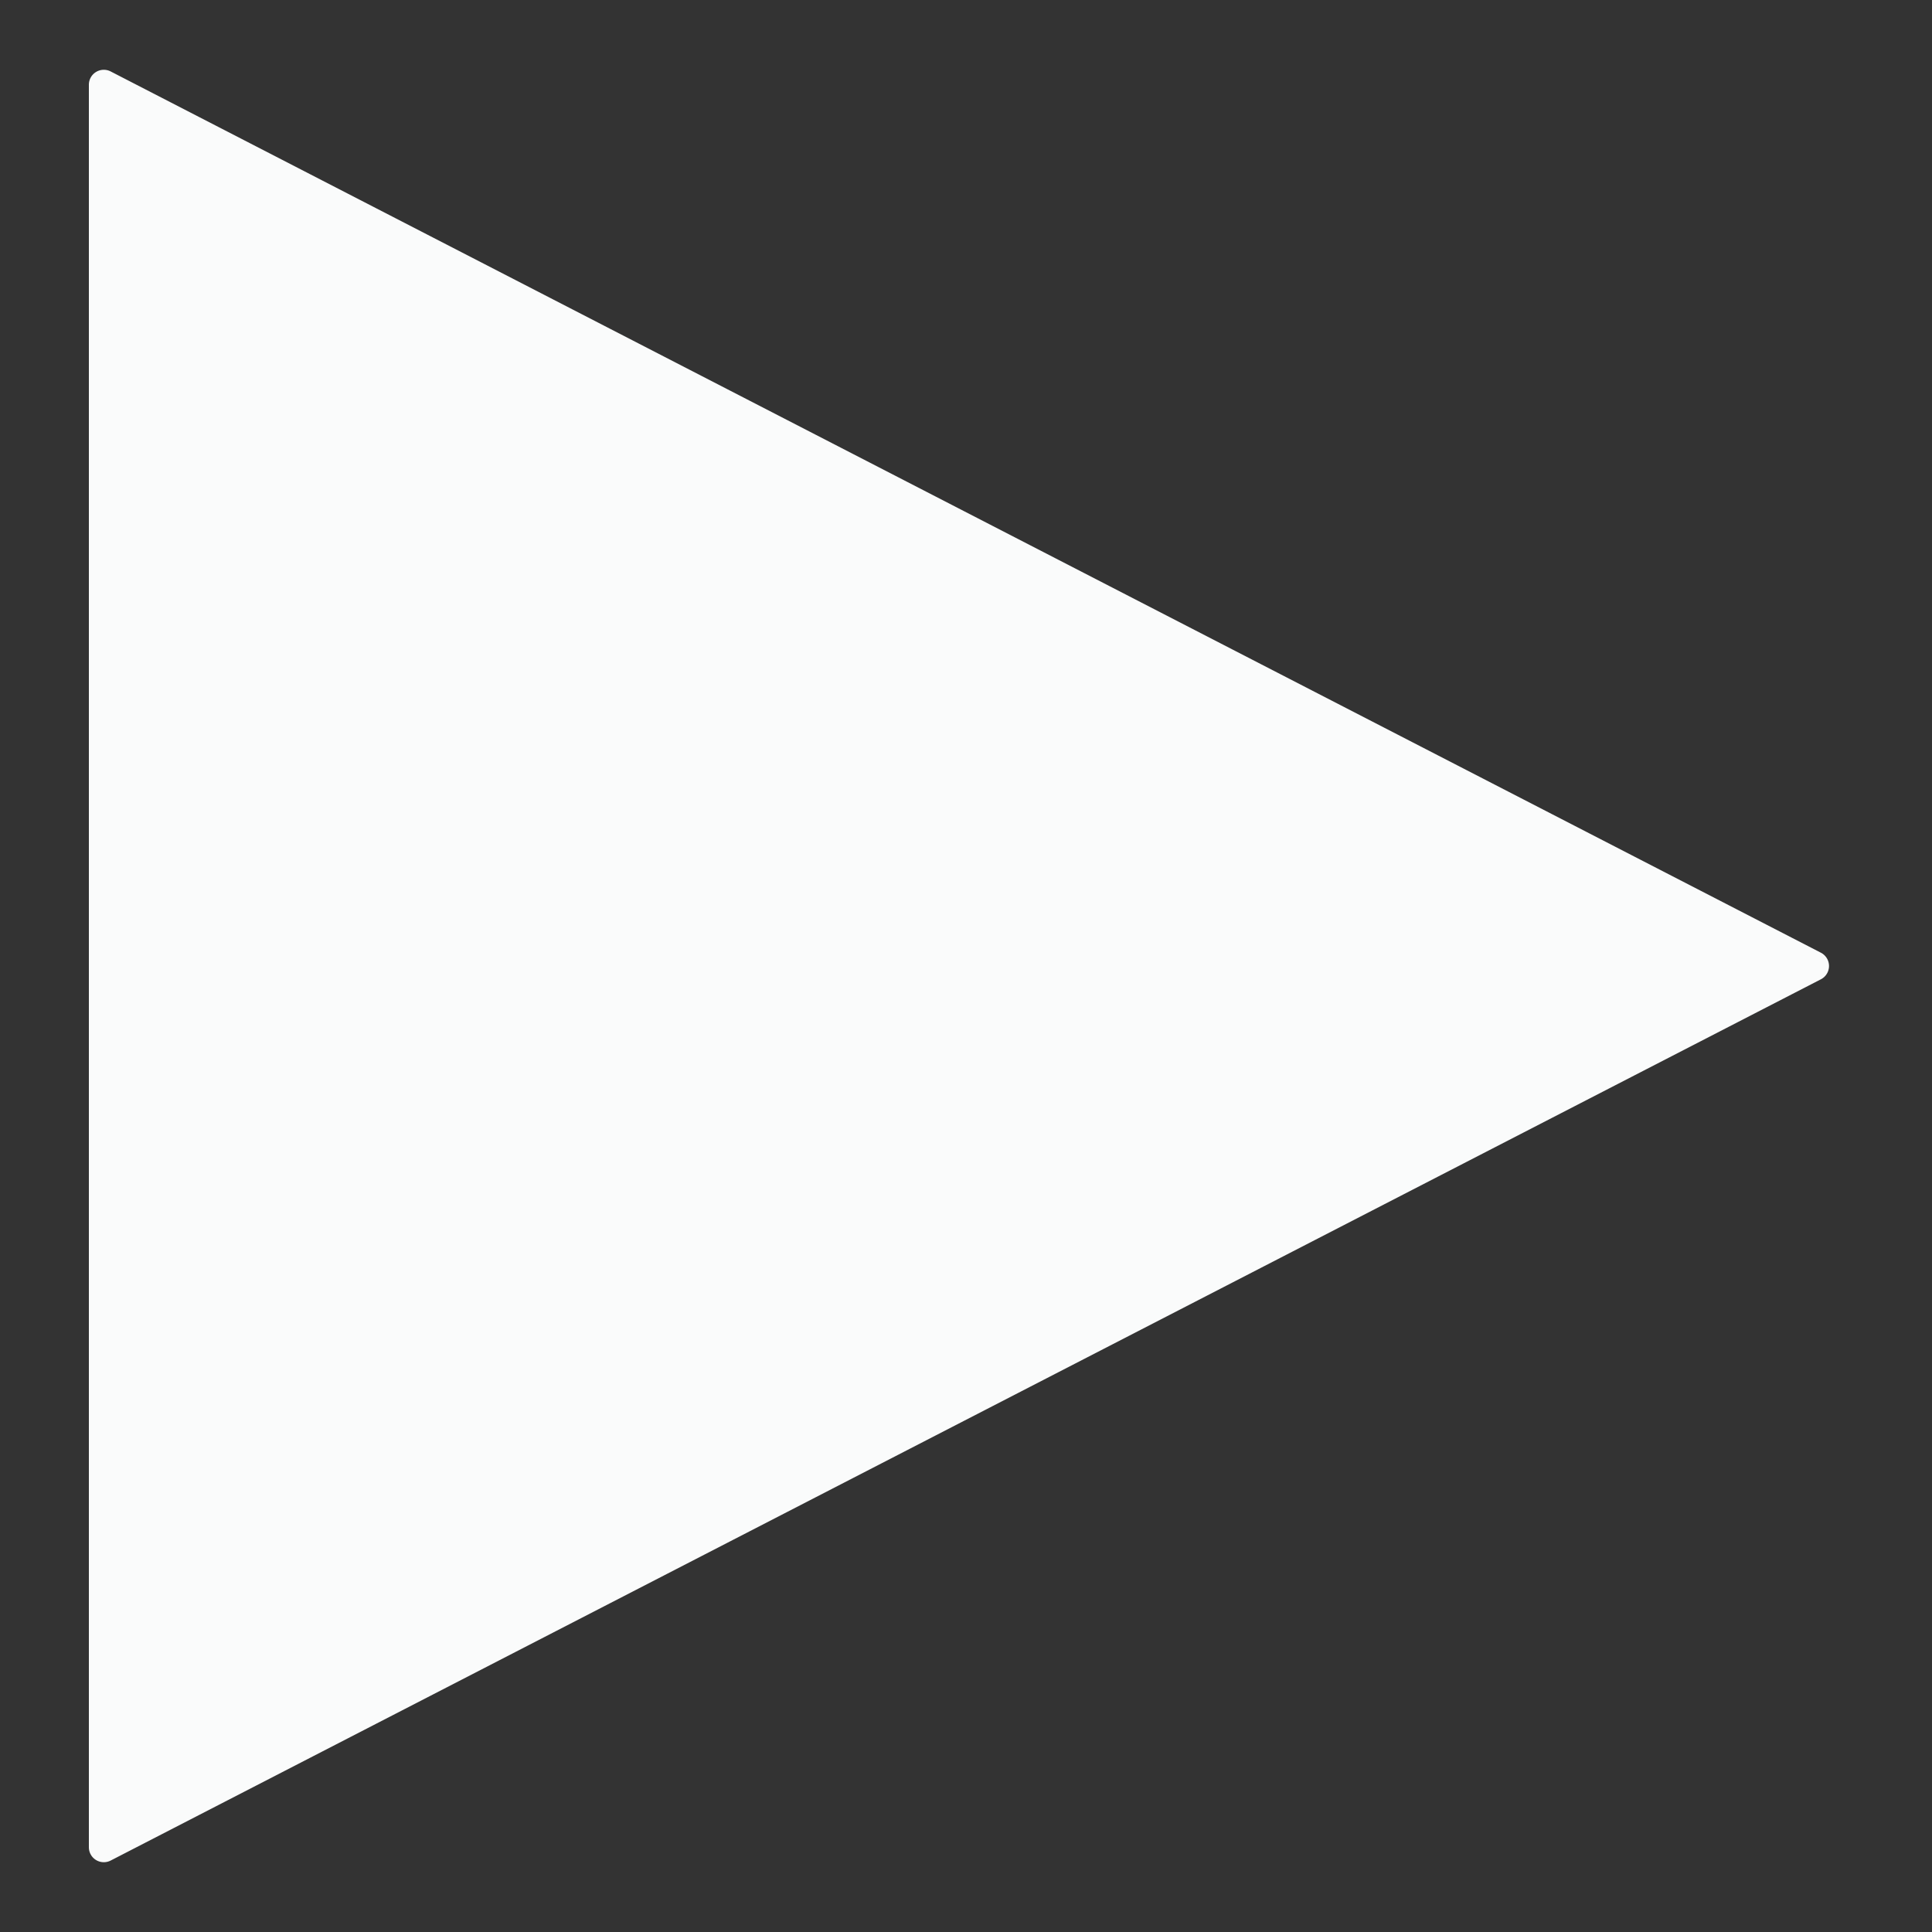 <svg id="Layer_1" data-name="Layer 1" xmlns="http://www.w3.org/2000/svg" viewBox="0 0 500 500"><rect x="0" y="0" width="500" height="500" fill="#333333" stroke="none"/><defs><style>.cls-1{fill:#fafbfb;}</style></defs><path class="cls-1" d="M471.25,246.56,28.64,18.49A3.87,3.87,0,0,0,23,21.93V478.07a3.87,3.87,0,0,0,5.64,3.44L471.25,253.44A3.87,3.87,0,0,0,471.25,246.56Z"/></svg>